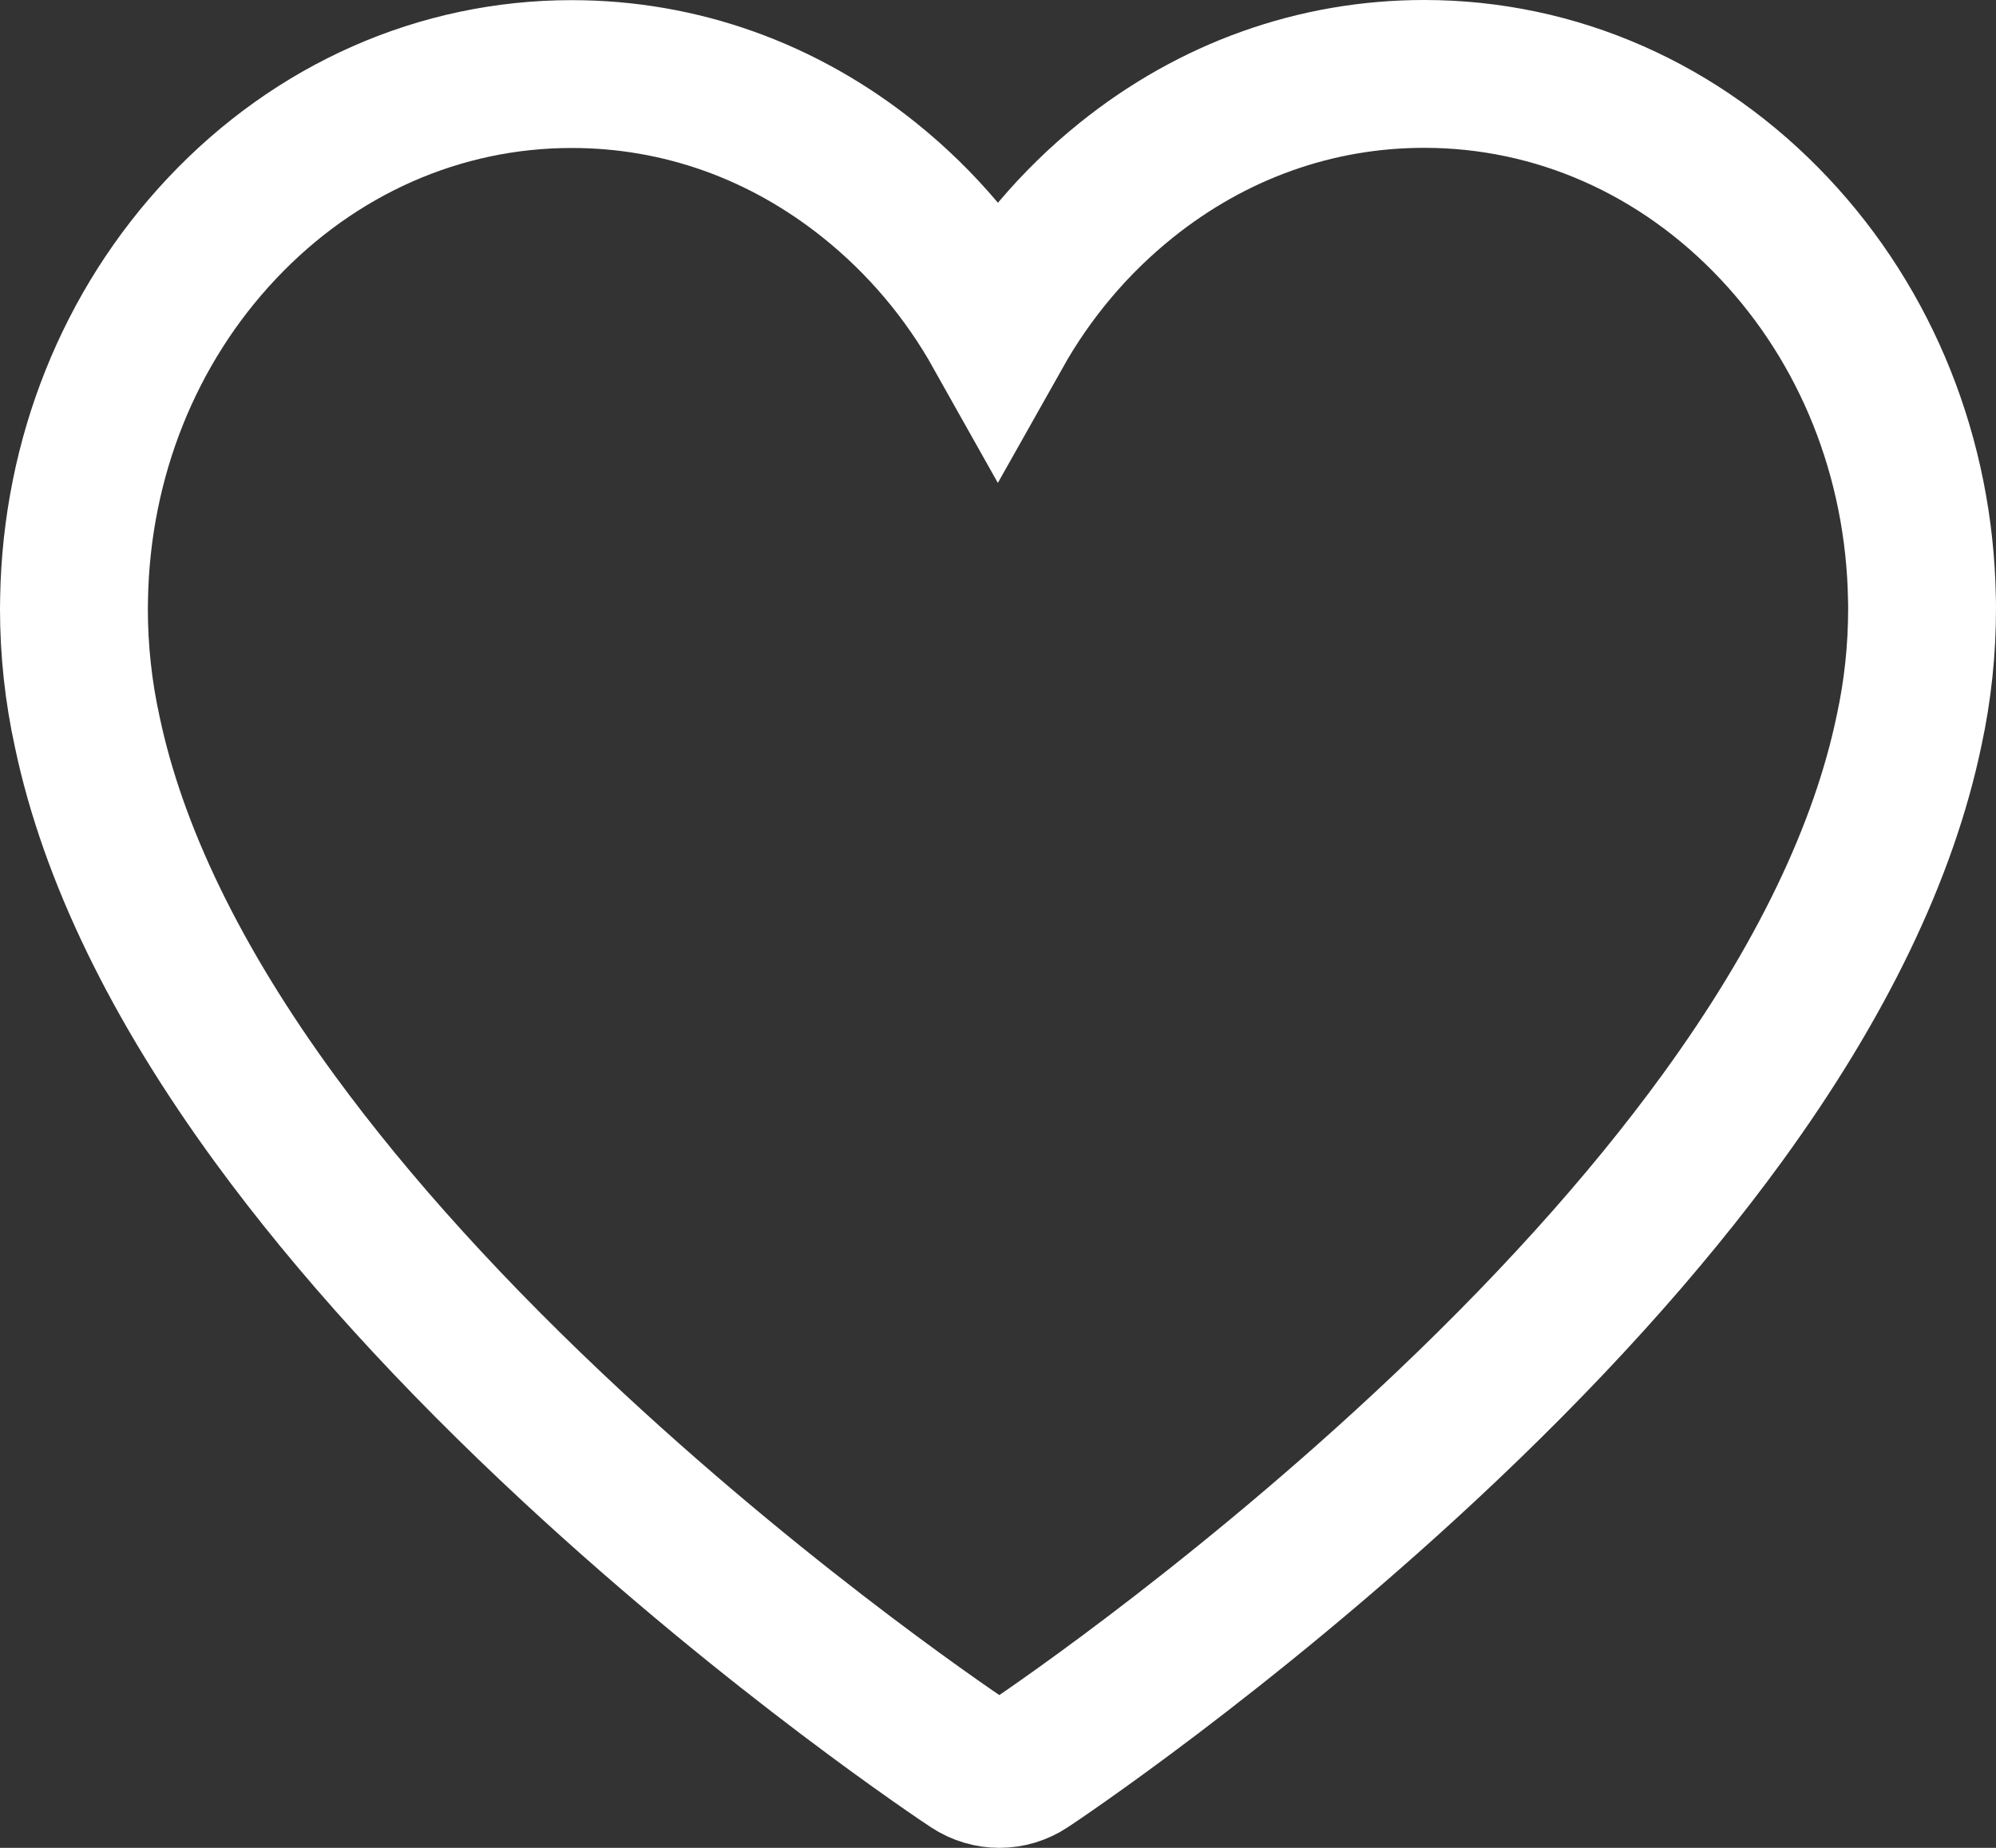 <svg width="27" height="25" viewBox="0 0 27 25" fill="none" xmlns="http://www.w3.org/2000/svg">
<rect x="0" y="0" width="27" height="25" fill="#333333" stroke="none"/>
<path d="M7.757 19.584C10.505 22.134 13.037 23.817 13.144 23.887C13.258 23.962 13.388 24 13.519 24C13.65 24 13.78 23.962 13.894 23.886C14.001 23.816 16.531 22.128 19.275 19.574C20.895 18.066 22.248 16.569 23.297 15.126C24.634 13.287 25.485 11.521 25.826 9.875C25.942 9.34 26 8.788 26 8.235C26 8.187 26 8.139 25.998 8.09C25.963 6.197 25.254 4.42 23.998 3.088C22.73 1.742 21.049 1 19.265 1C17.799 1 16.405 1.498 15.234 2.439C14.529 3.006 13.944 3.701 13.499 4.492C13.055 3.701 12.47 3.007 11.765 2.441C10.594 1.5 9.201 1.002 7.734 1.002C5.951 1.002 4.27 1.744 3.002 3.09C1.747 4.422 1.037 6.198 1.002 8.092C1.001 8.14 1 8.189 1 8.237C1 8.8 1.061 9.361 1.181 9.905C1.527 11.548 2.383 13.311 3.725 15.146C4.778 16.586 6.135 18.079 7.757 19.584" stroke="white" stroke-width="2"/>
</svg>

